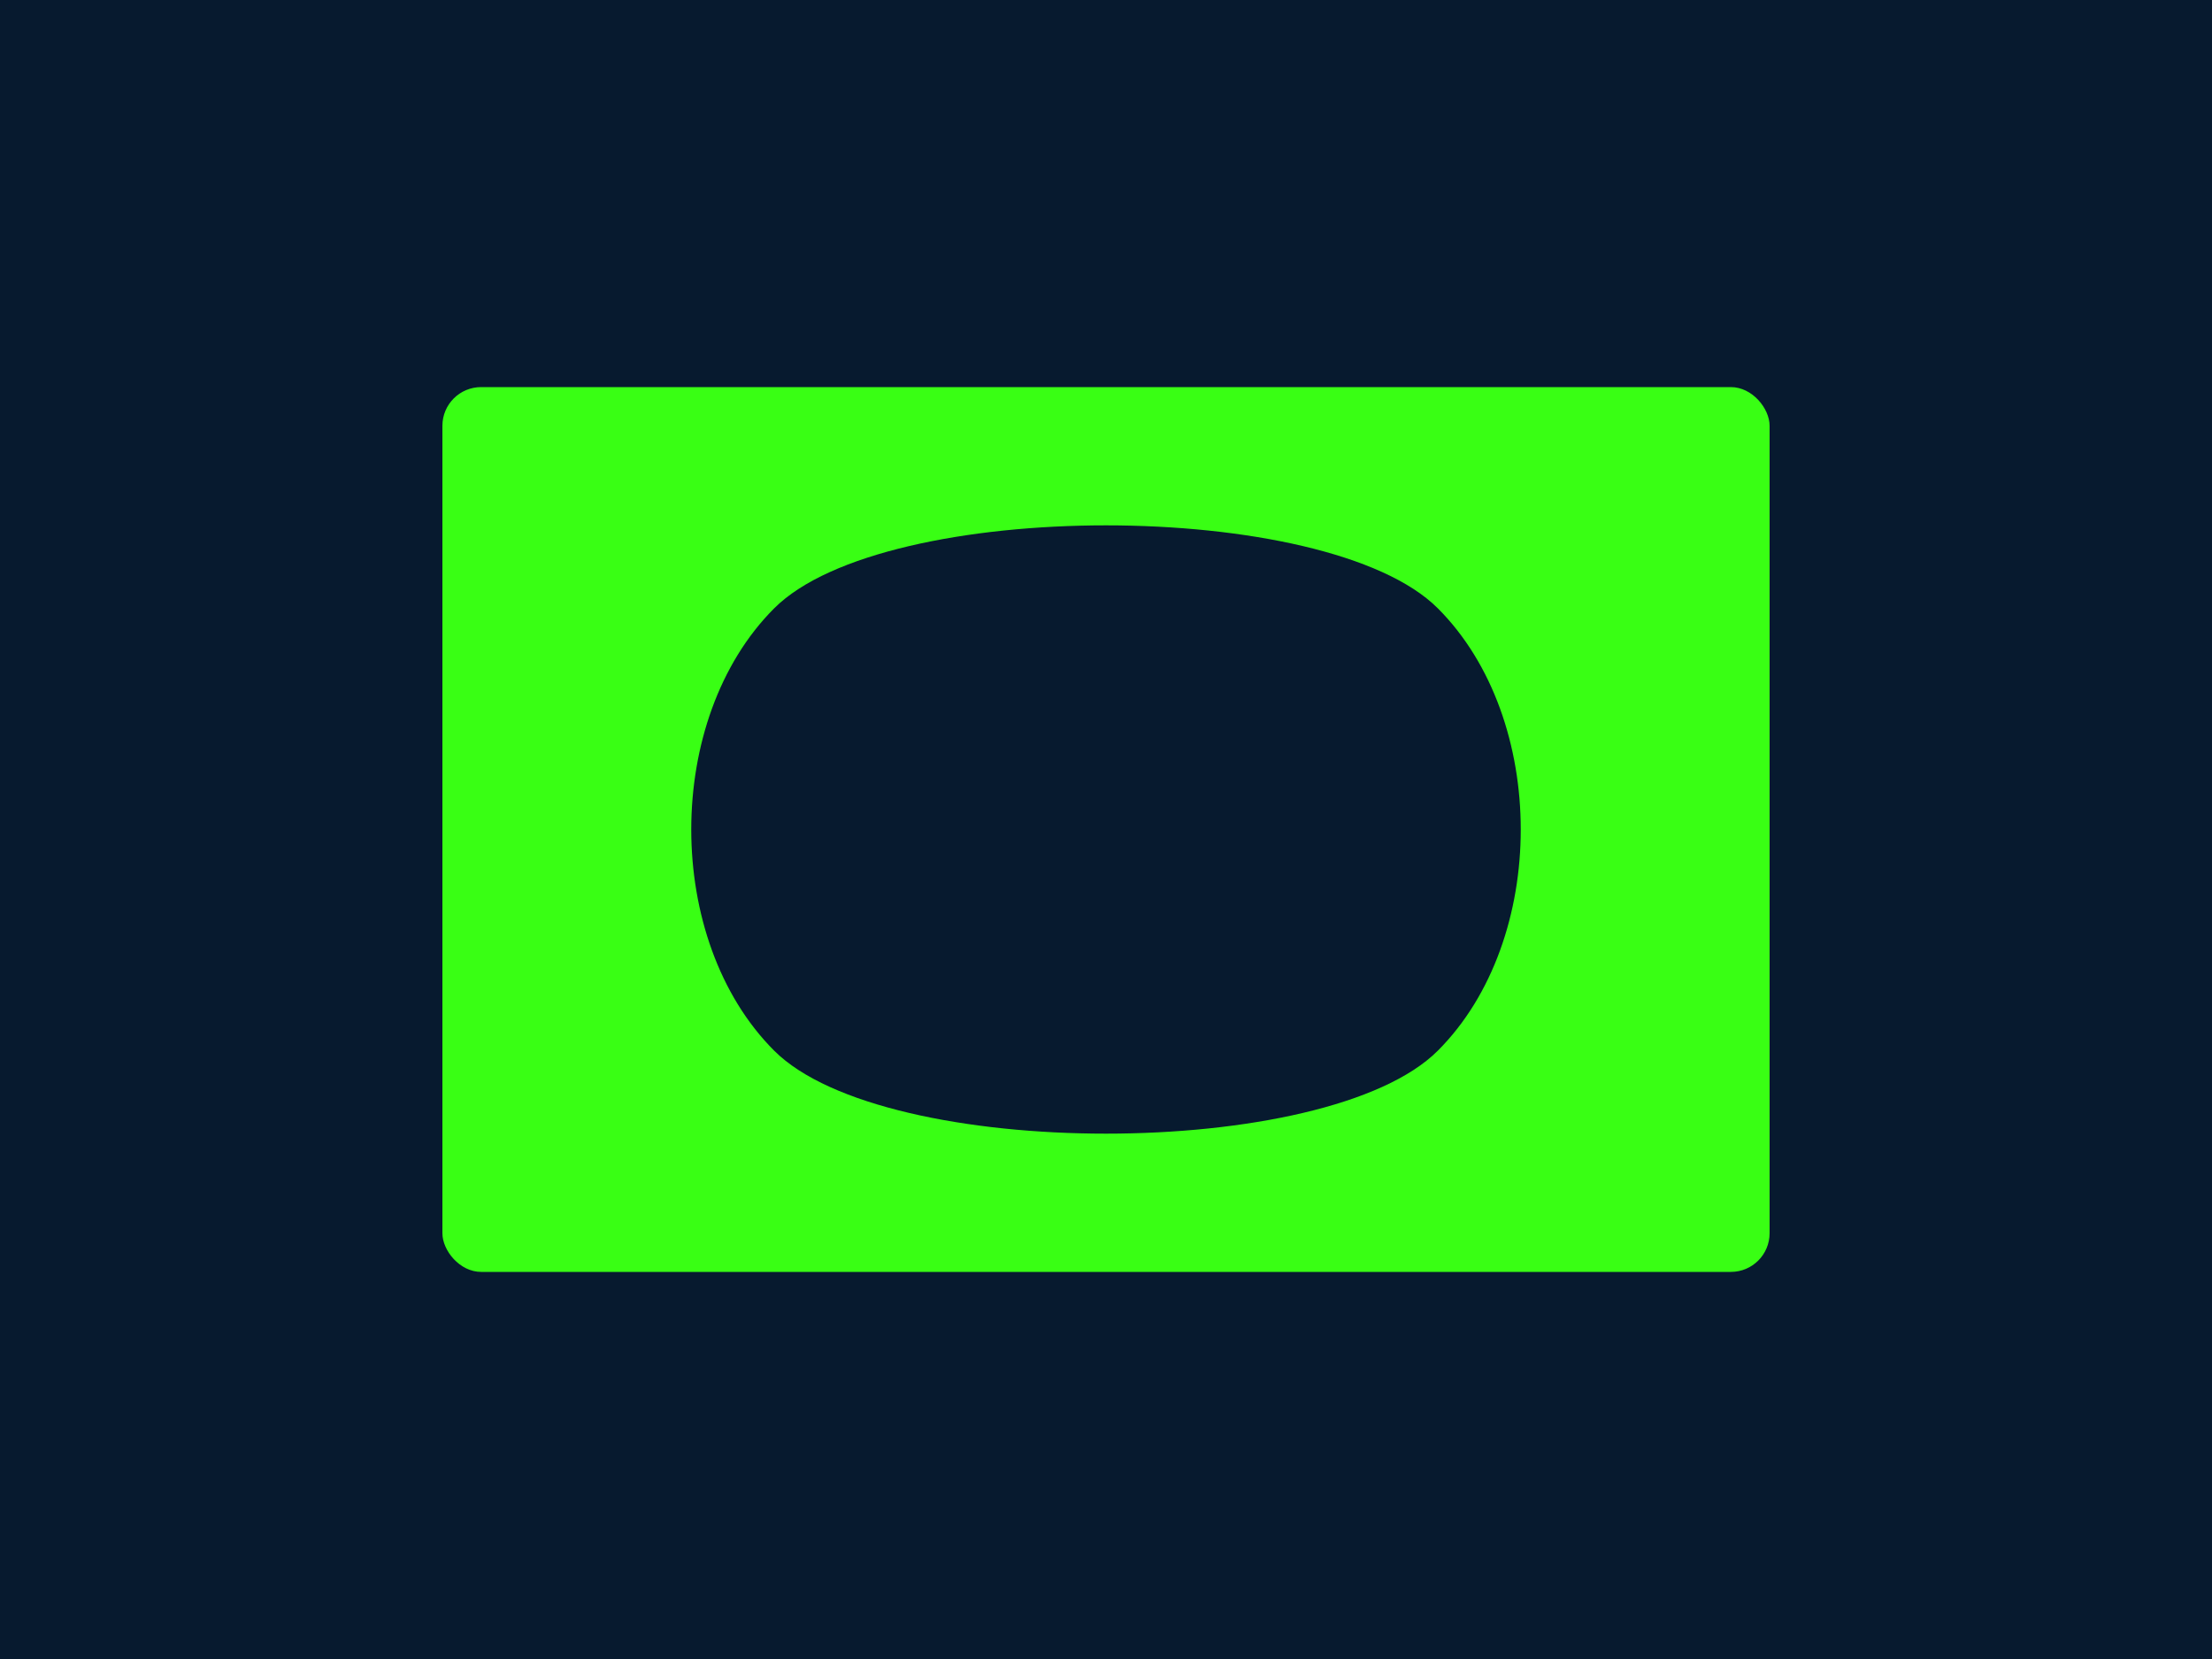 <svg xmlns="http://www.w3.org/2000/svg" width="800" height="600" viewBox="0 0 800 600">
  <rect width="100%" height="100%" fill="#071A2F"/>
  <g transform="translate(160,140)" fill="#39FF14">
    <rect width="480" height="320" rx="14"/>
    <path d="M120 80 C160 40, 320 40, 360 80 C400 120, 400 200, 360 240 C320 280, 160 280, 120 240 C80 200, 80 120, 120 80 Z" fill="#071A2F"/>
  </g>
</svg>